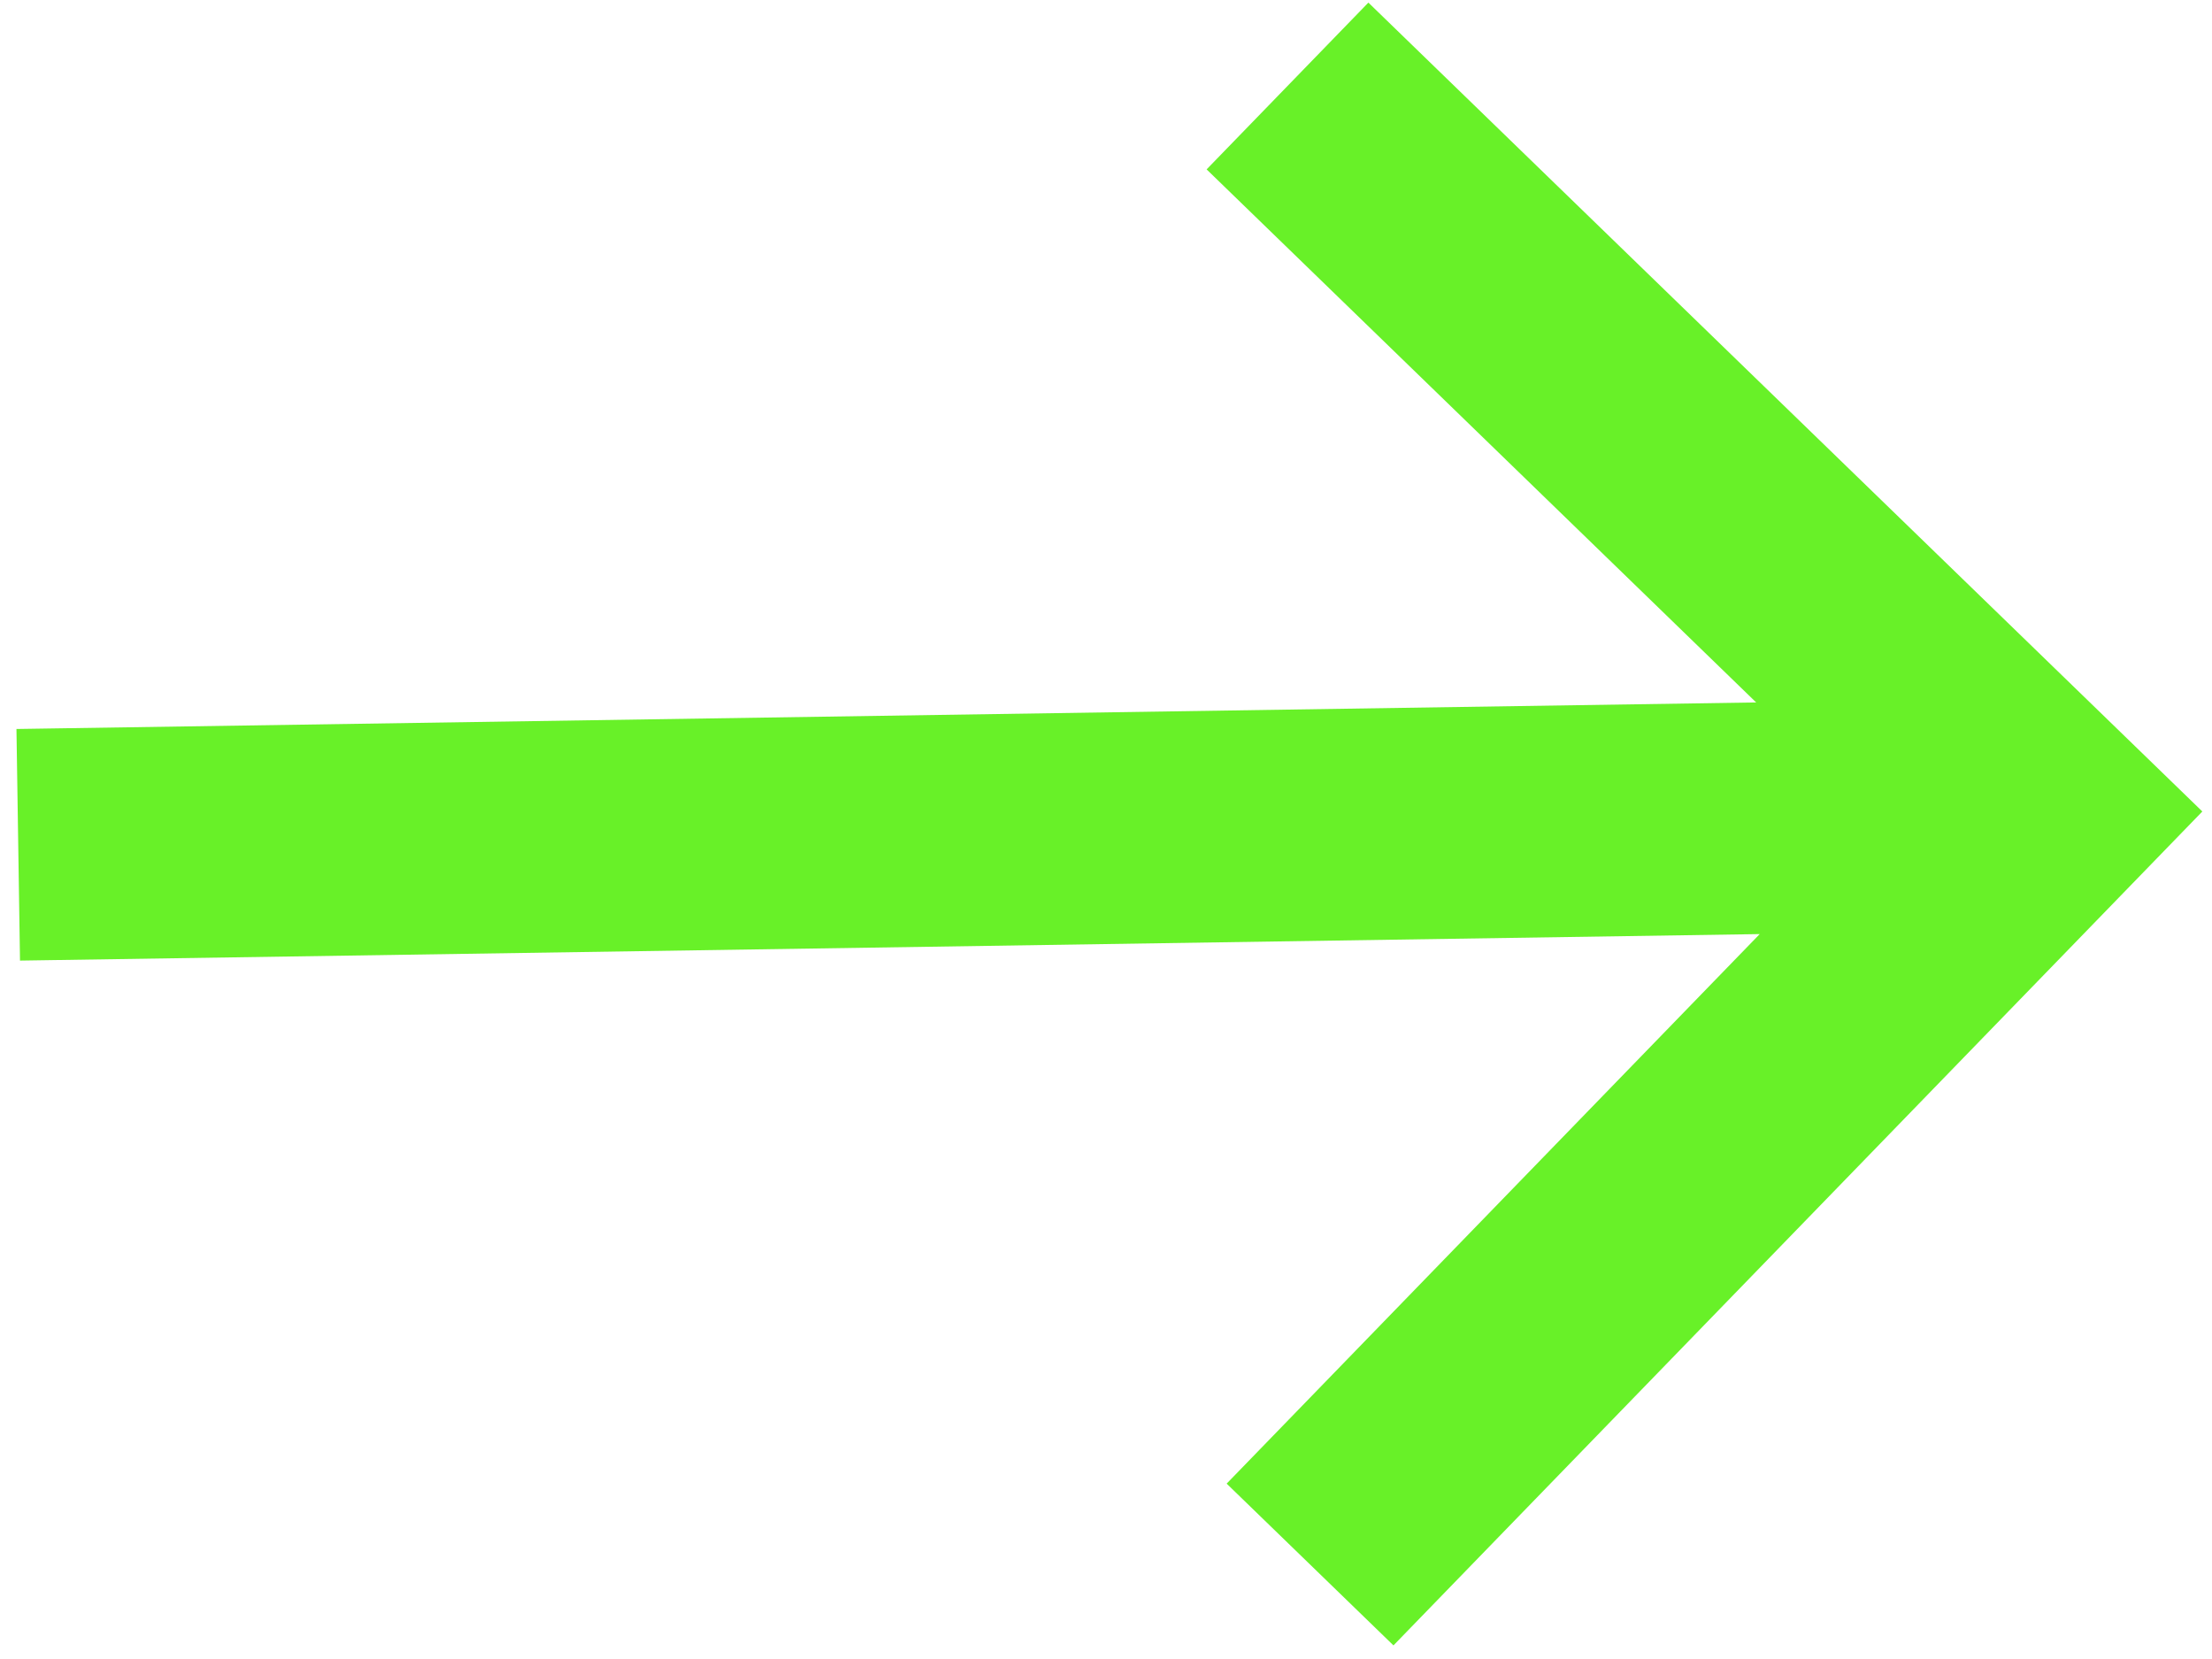 <svg width="68" height="51" viewBox="0 0 68 51" fill="none" xmlns="http://www.w3.org/2000/svg">
<path d="M0.615 29.53L0.506 22.41L53.987 21.594L37.093 5.207L42.066 0.08L67.703 24.946L42.837 50.582L37.709 45.609L54.096 28.715L0.615 29.53Z" fill="#68F128"/>
</svg>
